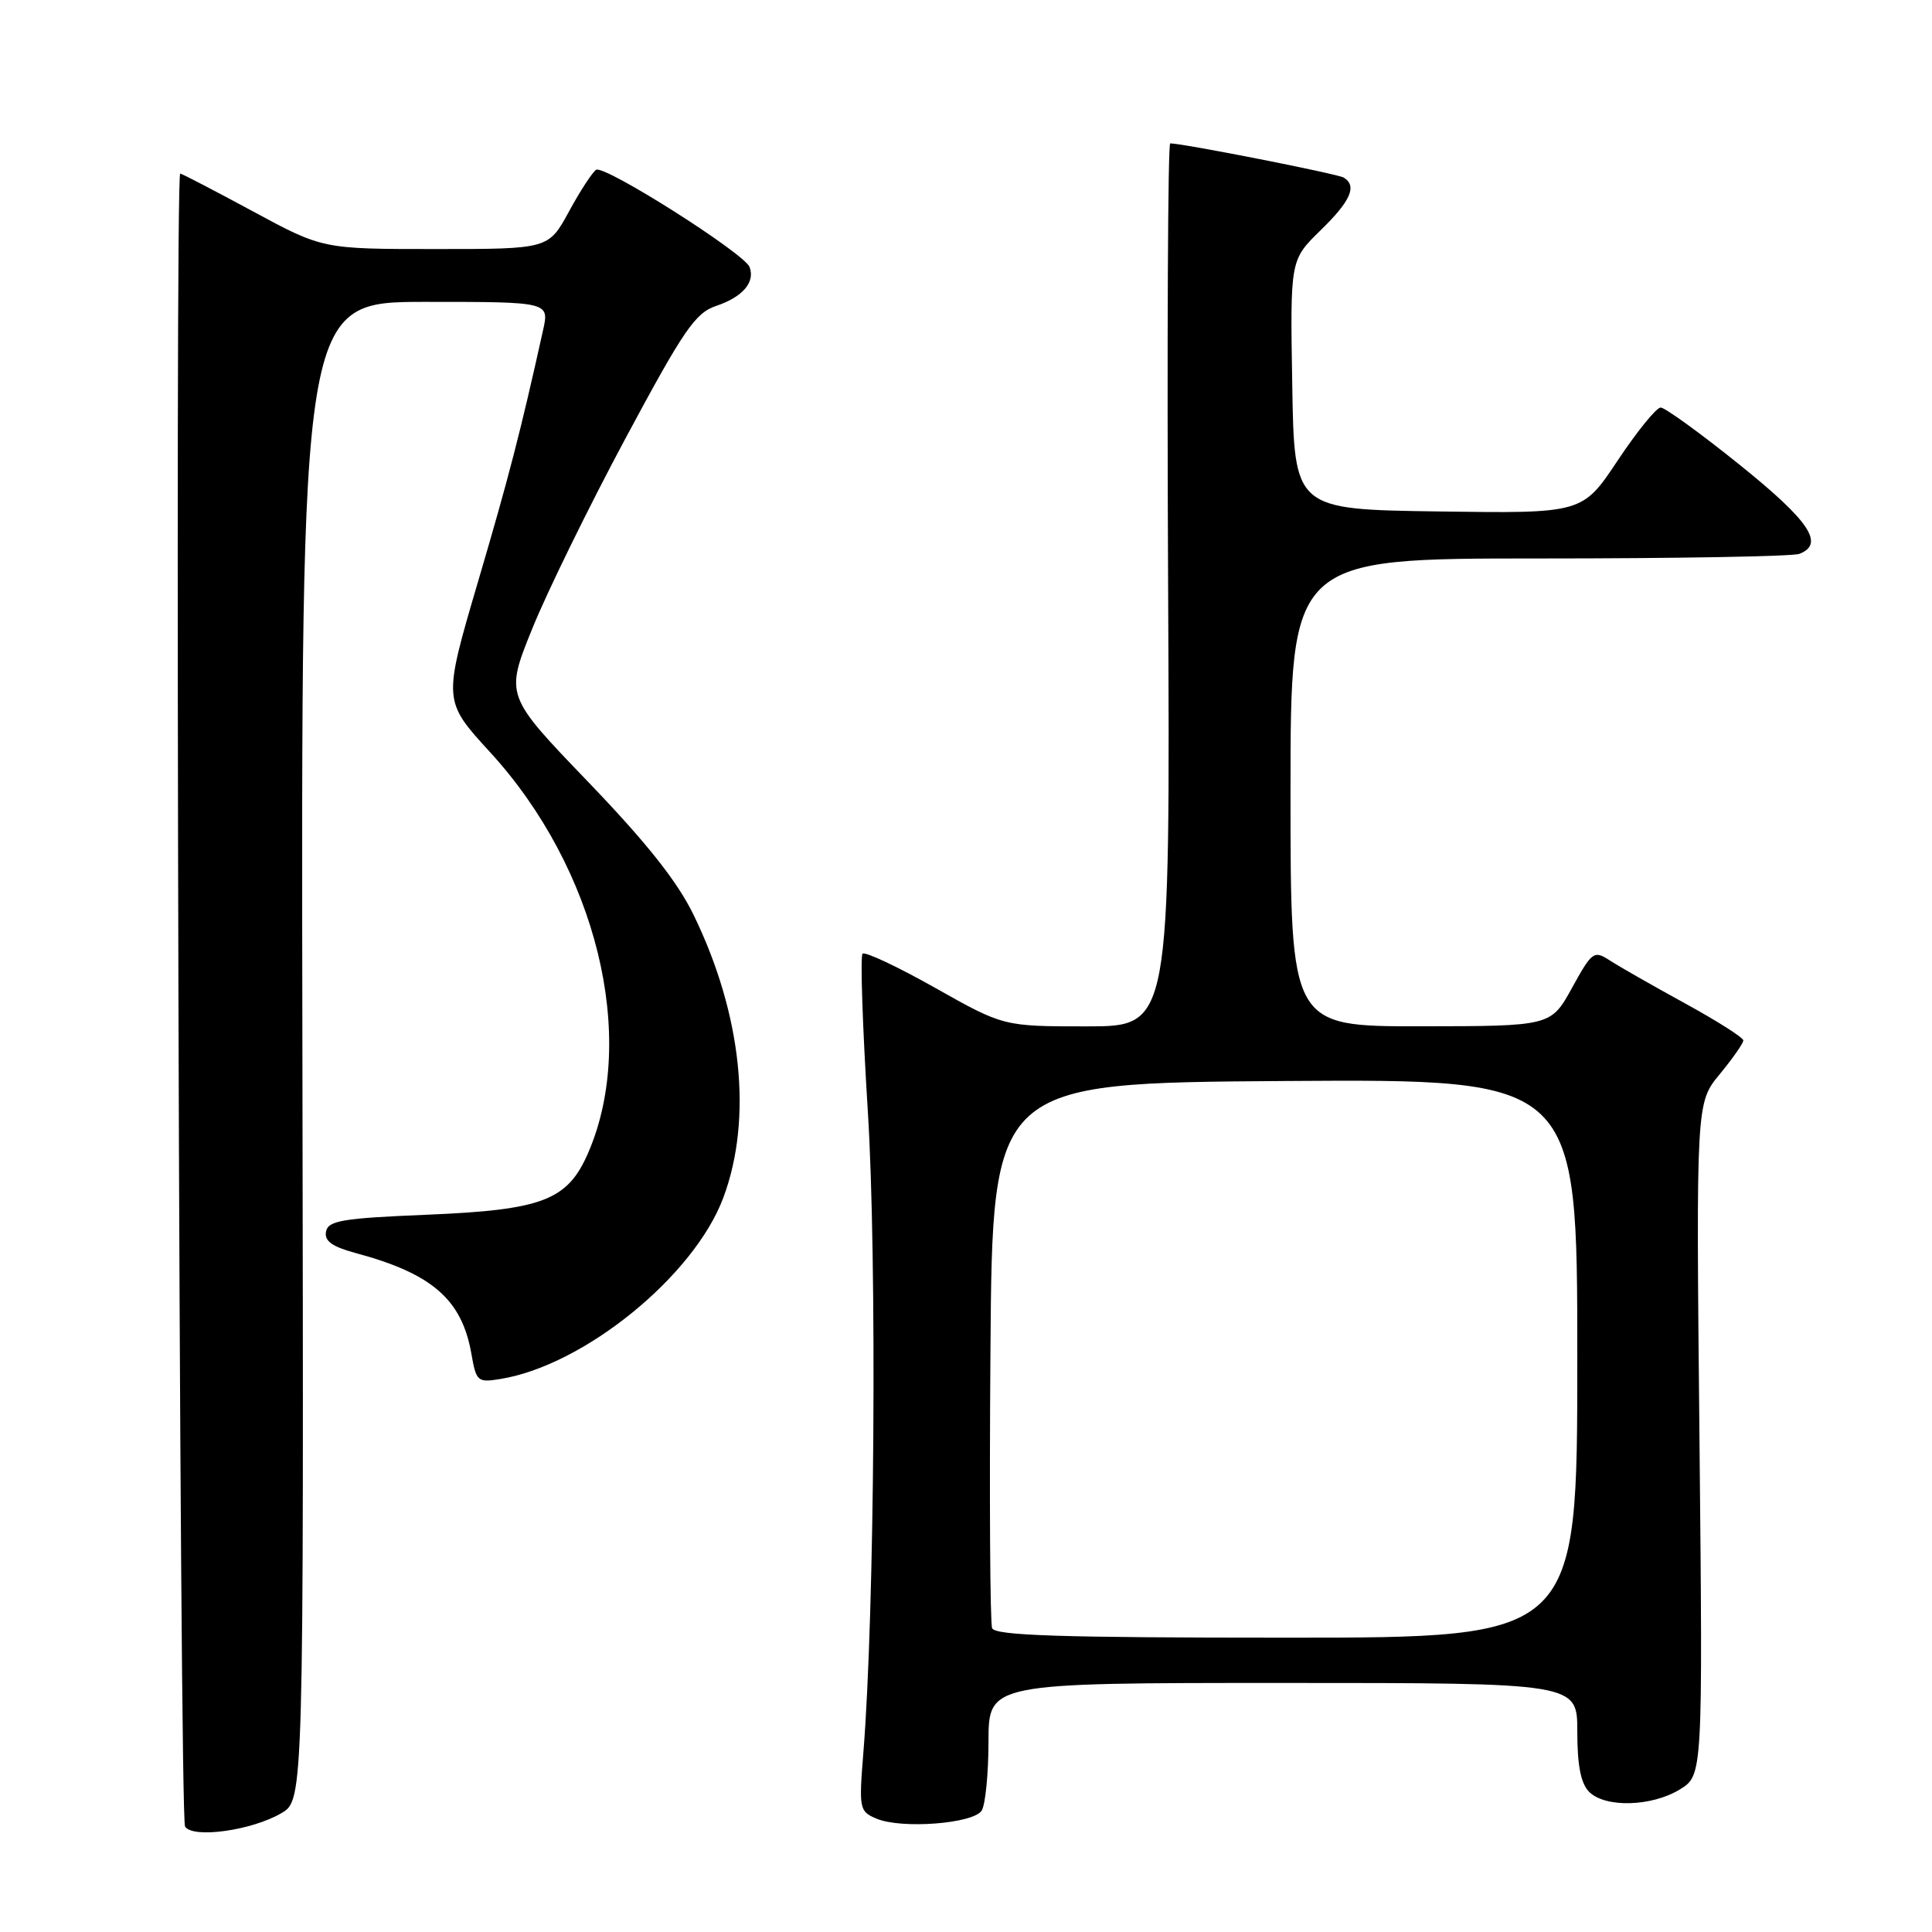 <?xml version="1.0" encoding="UTF-8" standalone="no"?>
<!DOCTYPE svg PUBLIC "-//W3C//DTD SVG 1.1//EN" "http://www.w3.org/Graphics/SVG/1.1/DTD/svg11.dtd" >
<svg xmlns="http://www.w3.org/2000/svg" xmlns:xlink="http://www.w3.org/1999/xlink" version="1.1" viewBox="0 0 256 256">
 <g >
 <path fill="currentColor"
d=" M 37.29 240.25 C 40.25 238.50 40.25 238.50 40.07 139.25 C 39.89 40.00 39.89 40.00 56.34 40.00 C 72.79 40.00 72.79 40.00 71.96 43.75 C 68.96 57.27 67.42 63.23 63.31 77.18 C 58.70 92.86 58.70 92.86 64.94 99.67 C 79.03 115.05 84.53 137.43 77.97 152.68 C 75.23 159.06 71.96 160.32 56.51 160.96 C 45.36 161.42 43.48 161.74 43.20 163.19 C 42.96 164.45 44.00 165.19 47.18 166.05 C 57.27 168.77 61.19 172.18 62.46 179.37 C 63.10 183.06 63.28 183.22 66.32 182.72 C 77.40 180.92 91.96 169.08 95.84 158.71 C 99.76 148.22 98.31 134.39 91.91 121.24 C 89.75 116.79 85.69 111.68 77.90 103.57 C 66.94 92.17 66.94 92.17 70.51 83.34 C 72.47 78.48 78.05 67.10 82.90 58.05 C 90.62 43.66 92.12 41.47 94.91 40.53 C 98.41 39.35 100.09 37.39 99.32 35.38 C 98.62 33.56 80.10 21.82 78.99 22.50 C 78.50 22.81 76.87 25.30 75.39 28.03 C 72.68 33.00 72.68 33.00 57.71 33.00 C 42.75 33.00 42.75 33.00 33.50 28.00 C 28.41 25.25 24.08 23.00 23.88 23.00 C 23.14 23.00 23.78 240.83 24.52 242.02 C 25.52 243.65 33.38 242.55 37.29 240.25 Z  M 130.08 239.91 C 130.57 239.13 130.98 235.01 130.98 230.75 C 131.00 223.00 131.00 223.00 170.00 223.00 C 209.00 223.00 209.00 223.00 209.00 229.43 C 209.00 233.94 209.47 236.33 210.57 237.43 C 212.70 239.56 218.83 239.40 222.57 237.12 C 225.63 235.25 225.63 235.25 225.19 190.70 C 224.74 146.14 224.74 146.14 227.87 142.34 C 229.59 140.25 231.00 138.24 231.00 137.86 C 231.00 137.49 227.51 135.27 223.25 132.94 C 218.99 130.60 214.51 128.05 213.30 127.26 C 211.20 125.90 210.96 126.07 208.30 130.90 C 205.50 135.97 205.50 135.97 188.25 135.99 C 171.00 136.00 171.00 136.00 171.00 105.00 C 171.00 74.00 171.00 74.00 203.92 74.00 C 222.02 74.00 237.55 73.73 238.42 73.39 C 241.82 72.09 239.79 69.05 230.54 61.61 C 225.34 57.42 220.61 54.00 220.05 54.00 C 219.48 54.00 216.92 57.16 214.35 61.02 C 209.68 68.04 209.68 68.04 190.59 67.77 C 171.50 67.50 171.50 67.50 171.23 50.98 C 170.95 34.45 170.95 34.45 174.98 30.52 C 178.99 26.61 179.85 24.64 178.05 23.53 C 177.26 23.04 156.76 19.00 155.06 19.00 C 154.75 19.00 154.63 45.32 154.78 77.50 C 155.06 136.00 155.06 136.00 144.01 136.00 C 132.97 136.00 132.97 136.00 123.92 130.90 C 118.94 128.09 114.61 126.06 114.29 126.37 C 113.98 126.69 114.29 136.07 114.99 147.22 C 116.22 166.85 115.90 213.62 114.40 232.24 C 113.80 239.70 113.87 240.02 116.14 240.98 C 119.45 242.38 128.98 241.65 130.08 239.91 Z  M 131.46 215.74 C 131.19 215.05 131.09 198.52 131.24 178.99 C 131.50 143.50 131.50 143.50 170.25 143.24 C 209.00 142.98 209.00 142.98 209.00 179.99 C 209.00 217.00 209.00 217.00 170.47 217.00 C 140.48 217.00 131.83 216.72 131.46 215.74 Z "/>
</g>
</svg>